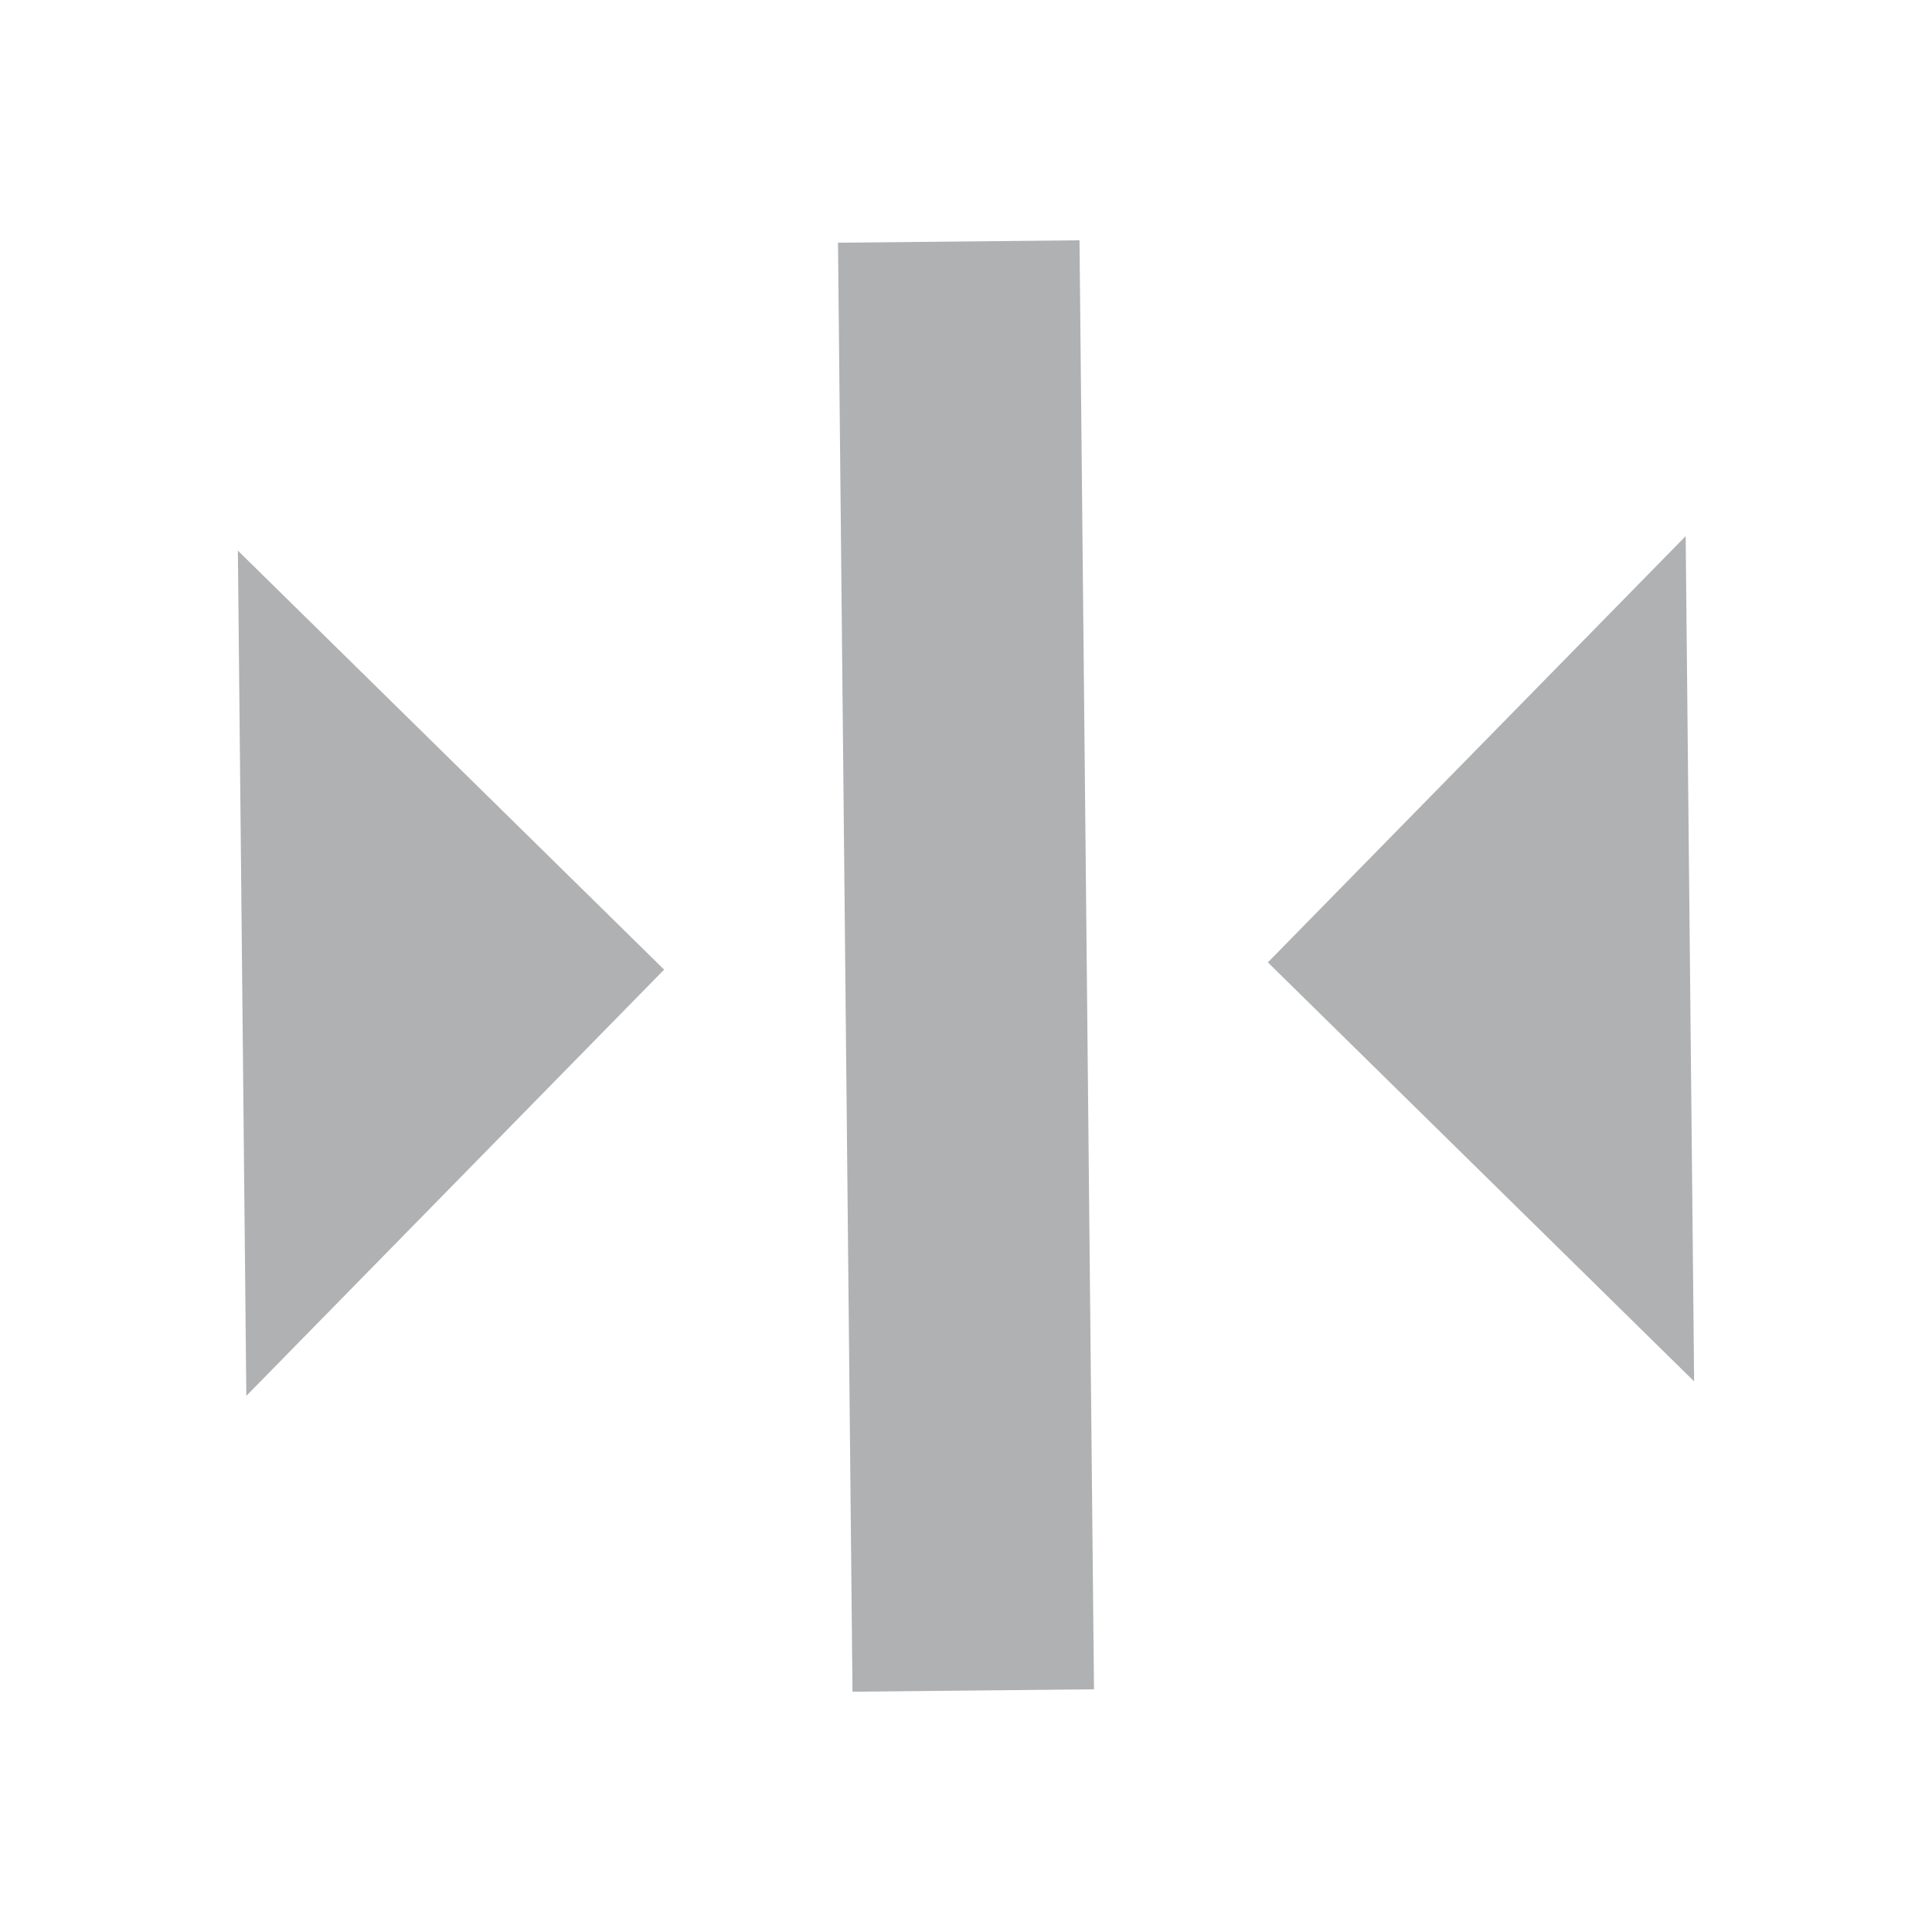 <?xml version="1.0" encoding="UTF-8" standalone="no"?>
<!DOCTYPE svg PUBLIC "-//W3C//DTD SVG 1.1//EN" "http://www.w3.org/Graphics/SVG/1.1/DTD/svg11.dtd">
<svg version="1.1" xmlns="http://www.w3.org/2000/svg" xmlns:xlink="http://www.w3.org/1999/xlink" preserveAspectRatio="xMidYMid meet" viewBox="0 0 16 16" width="16" height="16"><defs><path d="M-0.08 0.08C-0.08 0.08 -0.08 0.08 -0.08 0.08C1.52 0.06 14.32 -0.06 15.92 -0.08C15.92 -0.08 15.92 -0.08 15.92 -0.08C15.94 1.52 16.06 14.32 16.08 15.92C16.08 15.92 16.08 15.92 16.08 15.92C14.48 15.94 1.68 16.06 0.08 16.08C0.08 16.08 0.08 16.08 0.08 16.08C0.05 12.88 -0.06 1.68 -0.08 0.08Z" id="bFnv2uRSn"></path><path d="M7.06 14.01L6.94 2.01L8.94 1.99L9.06 13.99L7.06 14.01Z" id="h1pVXHPXfL"></path><path d="M5.5 8.03L1.97 4.56L2.04 11.56L5.5 8.03Z" id="c3eEwrD4KE"></path><path d="M10.5 7.97L13.96 4.44L14.03 11.44L10.5 7.97Z" id="foqi9BsNP"></path></defs><g><g><g><use xlink:href="#bFnv2uRSn" opacity="1" fill="#000000" fill-opacity="0"></use><g><use xlink:href="#bFnv2uRSn" opacity="1" fill-opacity="0" stroke="#000000" stroke-width="1" stroke-opacity="0"></use></g></g><g><use xlink:href="#h1pVXHPXfL" opacity="1" fill="#afb1b3" fill-opacity="1"></use><g><use xlink:href="#h1pVXHPXfL" opacity="1" fill-opacity="0" stroke="#000000" stroke-width="1" stroke-opacity="0"></use></g></g><g><use xlink:href="#c3eEwrD4KE" opacity="1" fill="#afb1b3" fill-opacity="1"></use><g><use xlink:href="#c3eEwrD4KE" opacity="1" fill-opacity="0" stroke="#000000" stroke-width="1" stroke-opacity="0"></use></g></g><g><use xlink:href="#foqi9BsNP" opacity="1" fill="#afb1b3" fill-opacity="1"></use><g><use xlink:href="#foqi9BsNP" opacity="1" fill-opacity="0" stroke="#000000" stroke-width="1" stroke-opacity="0"></use></g></g></g></g></svg>